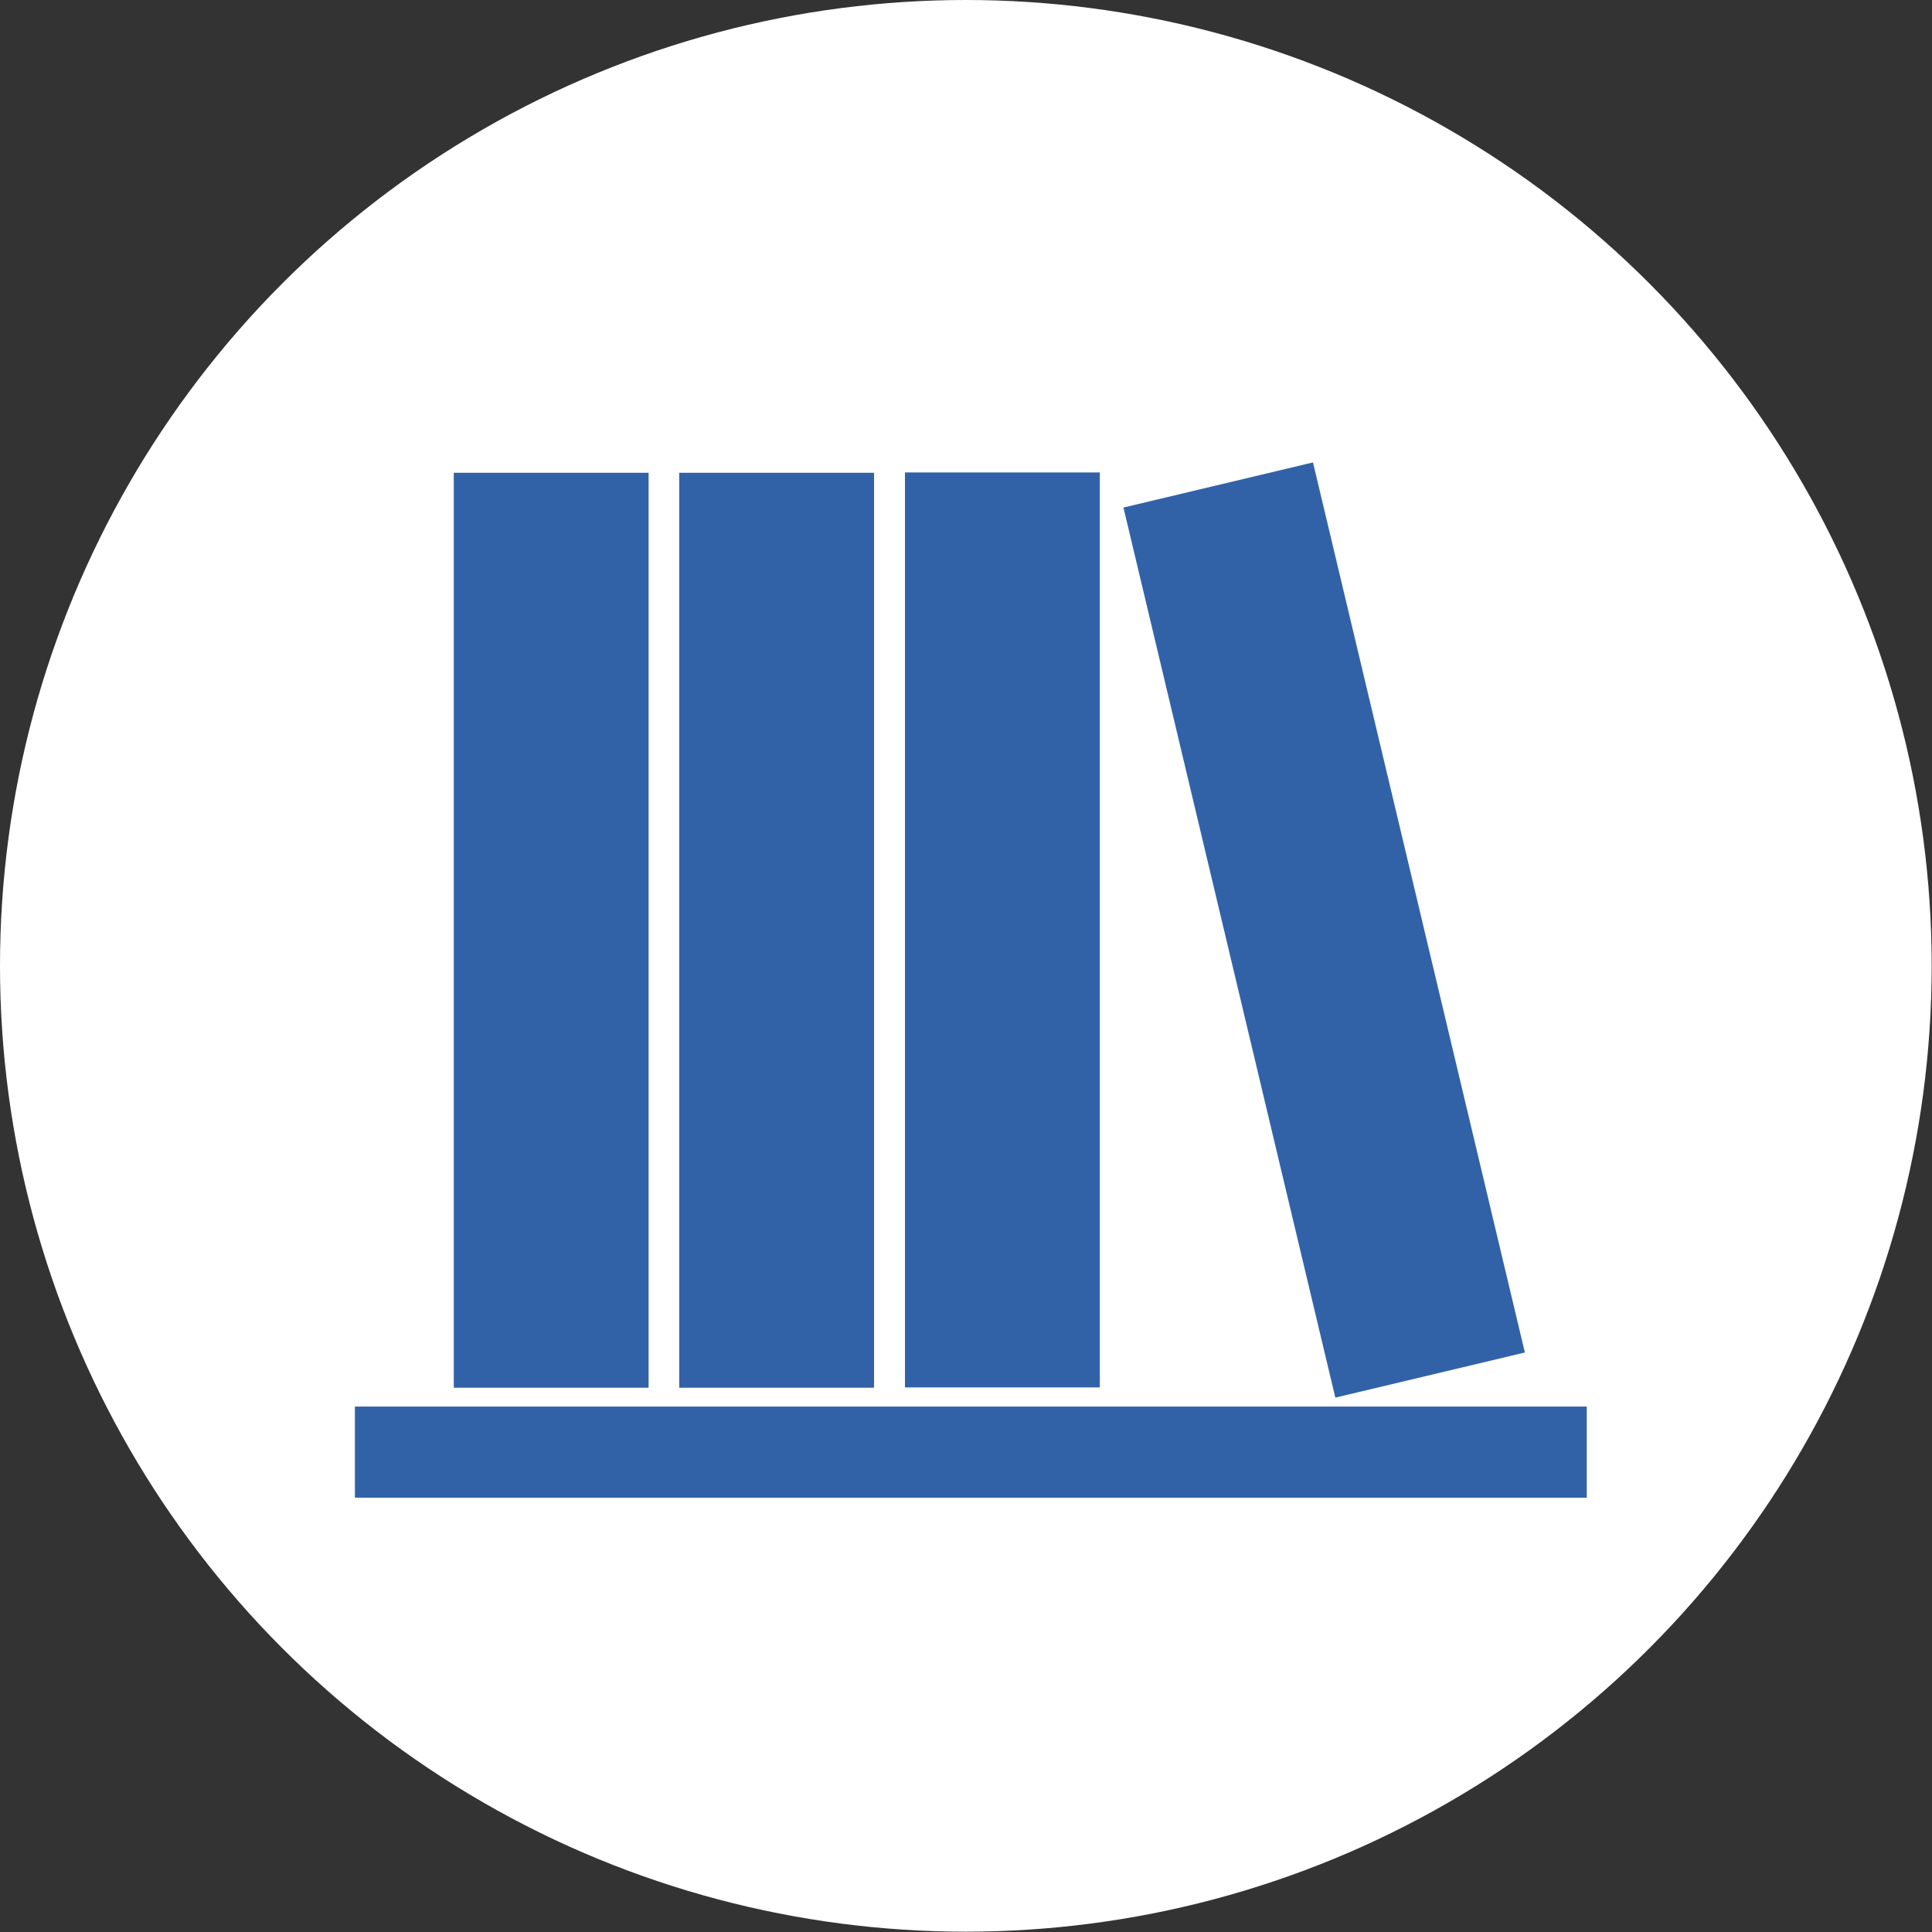 <svg id="Collection" xmlns="http://www.w3.org/2000/svg" viewBox="0 0 59.99 59.99"><rect x="0" y="0" width="59.99" height="59.99" fill="#333333" stroke="none"/><defs><style>.cls-1,.cls-3{fill:#fff;}.cls-2{fill:#3162a8;}.cls-3{stroke:#3162a8;stroke-miterlimit:10;stroke-width:2.83px;}</style></defs><title>Activity Fabric_New_Entity_Collection_icon</title><circle class="cls-1" cx="29.99" cy="29.99" r="29.99"/><rect class="cls-2" x="227.54" y="245.13" width="28.41" height="6.05" transform="translate(265.27 -212.86) rotate(90)"/><rect class="cls-2" x="234.55" y="245.13" width="28.41" height="6.05" transform="translate(272.27 -219.87) rotate(90)"/><rect class="cls-2" x="241.55" y="245.13" width="28.41" height="6.05" transform="translate(279.28 -226.88) rotate(90)"/><rect class="cls-2" x="251.56" y="245.13" width="28.41" height="6.05" transform="translate(220.98 -287.13) rotate(76.61)"/><line class="cls-3" x1="11.02" y1="45.09" x2="49.27" y2="45.09"/></svg>